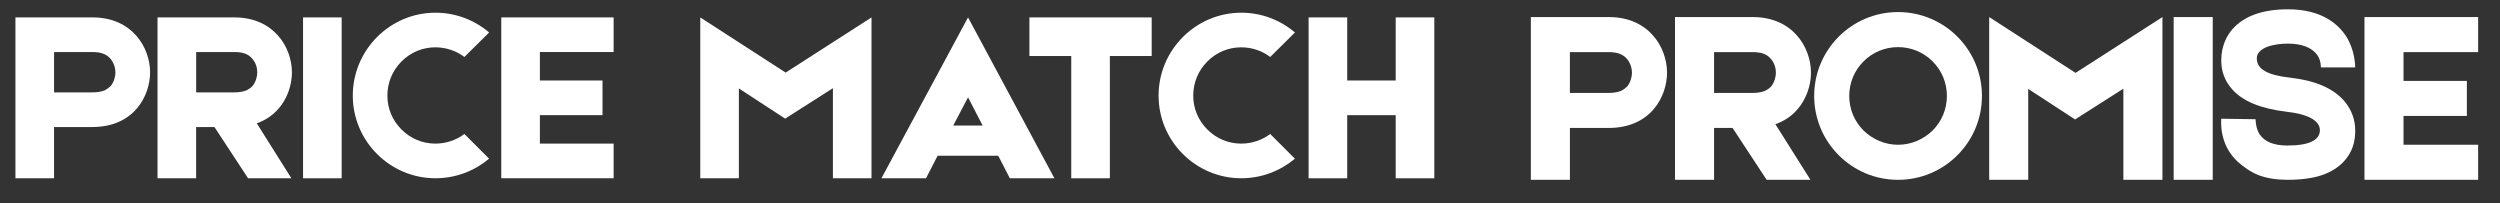 <svg width="86" height="7" viewBox="0 0 86 7" fill="none" xmlns="http://www.w3.org/2000/svg">
<rect x="0" y="0" width="86" height="7" fill="#333333" stroke="none"/>
<path d="M5.163 2.489C5.163 3.272 4.635 4.37 3.171 4.37H1.859V6.133H0.531V0.599H3.187C4.55 0.599 5.163 1.637 5.163 2.489ZM3.971 2.489C3.971 2.352 3.92 2.157 3.792 2.012C3.656 1.859 3.461 1.79 3.188 1.79H1.86V3.178H3.171C3.35 3.178 3.495 3.153 3.614 3.102C3.69 3.059 3.75 3.016 3.81 2.957C3.929 2.812 3.971 2.616 3.971 2.489H3.971Z" fill="white"/>
<path d="M8.833 4.242L10.024 6.133H8.534L7.377 4.37H6.747V6.133H5.419V0.599H8.066C9.429 0.599 10.042 1.637 10.042 2.489C10.042 3.11 9.71 3.936 8.833 4.242H8.833ZM6.747 3.178H8.058C8.228 3.178 8.381 3.153 8.492 3.102C8.569 3.059 8.637 3.016 8.688 2.957C8.807 2.812 8.85 2.616 8.85 2.489C8.85 2.352 8.808 2.157 8.671 2.012C8.544 1.859 8.348 1.79 8.067 1.79H6.748V3.178H6.747Z" fill="white"/>
<path d="M11.753 0.599V6.133H10.425V0.599H11.753Z" fill="white"/>
<path d="M16.826 5.459C16.324 5.876 15.686 6.132 14.979 6.132C13.413 6.132 12.136 4.855 12.136 3.289C12.136 1.722 13.412 0.437 14.979 0.437C15.685 0.437 16.324 0.692 16.826 1.117L15.975 1.96C15.694 1.747 15.345 1.628 14.978 1.628C14.536 1.628 14.127 1.799 13.812 2.114C13.497 2.429 13.326 2.846 13.326 3.289C13.326 3.732 13.497 4.14 13.812 4.455C14.127 4.77 14.536 4.94 14.978 4.94C15.344 4.94 15.693 4.821 15.975 4.609L16.826 5.46L16.826 5.459Z" fill="white"/>
<path d="M18.572 4.94H21.109V6.132H17.244V0.599H21.109V1.79H18.572V2.769H20.726V3.961H18.572V4.94Z" fill="white"/>
<path d="M29.98 0.599V6.133H28.652V3.034L27.009 4.081L25.417 3.042V6.133H24.089V0.599L27.026 2.497L29.98 0.599Z" fill="white"/>
<path d="M34.339 5.358H32.254L31.854 6.133H30.321L33.301 0.599L36.272 6.133H34.739L34.339 5.358ZM33.803 4.319L33.301 3.349L32.79 4.319H33.803Z" fill="white"/>
<path d="M38.179 1.927V6.133H36.851V1.927H35.412V0.599H39.618V1.927H38.179Z" fill="white"/>
<path d="M44.546 5.459C44.044 5.876 43.405 6.132 42.699 6.132C41.133 6.132 39.855 4.855 39.855 3.289C39.855 1.722 41.133 0.437 42.699 0.437C43.405 0.437 44.044 0.692 44.546 1.117L43.695 1.96C43.414 1.747 43.065 1.628 42.699 1.628C42.256 1.628 41.848 1.799 41.533 2.114C41.218 2.429 41.047 2.846 41.047 3.289C41.047 3.732 41.218 4.14 41.533 4.455C41.848 4.77 42.256 4.94 42.699 4.94C43.065 4.94 43.414 4.821 43.695 4.609L44.546 5.46V5.459Z" fill="white"/>
<path d="M49.34 0.599V6.133H48.012V3.962H46.344V6.133H45.016V0.599H46.344V2.769H48.012V0.599H49.34Z" fill="white"/>
<path d="M57.346 2.499C57.346 3.291 56.812 4.402 55.331 4.402H54.005V6.185H52.661V0.587H55.348C56.726 0.587 57.346 1.637 57.346 2.499ZM56.14 2.499C56.14 2.361 56.089 2.163 55.959 2.017C55.822 1.862 55.623 1.793 55.348 1.793H54.004V3.197H55.331C55.512 3.197 55.658 3.171 55.779 3.119C55.856 3.077 55.916 3.033 55.977 2.973C56.097 2.826 56.14 2.628 56.14 2.499L56.14 2.499Z" fill="white"/>
<path d="M61.074 4.273L62.279 6.185H60.772L59.601 4.402H58.964V6.185H57.62V0.587H60.298C61.677 0.587 62.297 1.637 62.297 2.499C62.297 3.128 61.961 3.963 61.074 4.273ZM58.964 3.197H60.29C60.462 3.197 60.617 3.171 60.729 3.119C60.807 3.076 60.876 3.033 60.927 2.973C61.048 2.826 61.091 2.628 61.091 2.499C61.091 2.361 61.048 2.163 60.91 2.017C60.781 1.862 60.583 1.793 60.298 1.793H58.964V3.197V3.197Z" fill="white"/>
<path d="M68.179 3.3C68.179 4.894 66.887 6.186 65.293 6.186C63.7 6.186 62.408 4.894 62.408 3.3C62.408 1.707 63.7 0.415 65.293 0.415C66.887 0.415 68.179 1.707 68.179 3.3ZM66.973 3.3C66.973 2.853 66.801 2.43 66.482 2.112C66.163 1.793 65.741 1.621 65.293 1.621C64.845 1.621 64.423 1.793 64.105 2.112C63.786 2.43 63.614 2.853 63.614 3.3C63.614 3.748 63.786 4.17 64.105 4.489C64.423 4.799 64.845 4.98 65.293 4.98C65.741 4.98 66.163 4.799 66.482 4.489C66.8 4.17 66.973 3.748 66.973 3.3Z" fill="white"/>
<path d="M74.388 0.587V6.185H73.044V3.05L71.382 4.109L69.771 3.059V6.185H68.428V0.587L71.399 2.507L74.388 0.587Z" fill="white"/>
<path d="M76.118 0.587V6.185H74.774V0.587H76.118Z" fill="white"/>
<path d="M77.685 6.021C77.41 5.91 77.186 5.746 76.979 5.565C76.325 4.962 76.411 4.161 76.411 4.084L77.591 4.101V4.093C77.591 4.093 77.591 4.411 77.729 4.618C77.901 4.876 78.22 5.006 78.685 5.006C79.46 5.006 79.804 4.808 79.804 4.48C79.804 4.136 79.365 3.92 78.65 3.843C78.211 3.791 77.823 3.696 77.513 3.567C77.221 3.447 76.979 3.283 76.798 3.085C76.54 2.801 76.411 2.465 76.411 2.086C76.411 1.56 76.618 1.207 76.798 1.001C77.195 0.553 77.832 0.32 78.71 0.32C79.865 0.32 80.433 0.828 80.709 1.251C81.001 1.707 81.019 2.232 81.019 2.319H79.839V2.327C79.839 2.327 79.847 2.069 79.71 1.888C79.537 1.647 79.193 1.5 78.71 1.5C78.228 1.5 77.634 1.63 77.634 2.008C77.634 2.387 78.013 2.585 78.779 2.672C79.632 2.766 80.261 3.034 80.64 3.472C80.889 3.765 81.019 4.11 81.019 4.48C81.019 4.661 81.019 5.117 80.648 5.531C80.459 5.746 80.2 5.91 79.882 6.022C79.555 6.134 79.158 6.185 78.685 6.185C78.314 6.185 77.978 6.133 77.685 6.022V6.021Z" fill="white"/>
<path d="M82.681 4.979H85.248V6.185H81.338V0.587H85.248V1.793H82.681V2.783H84.86V3.988H82.681V4.979V4.979Z" fill="white"/>
</svg>
